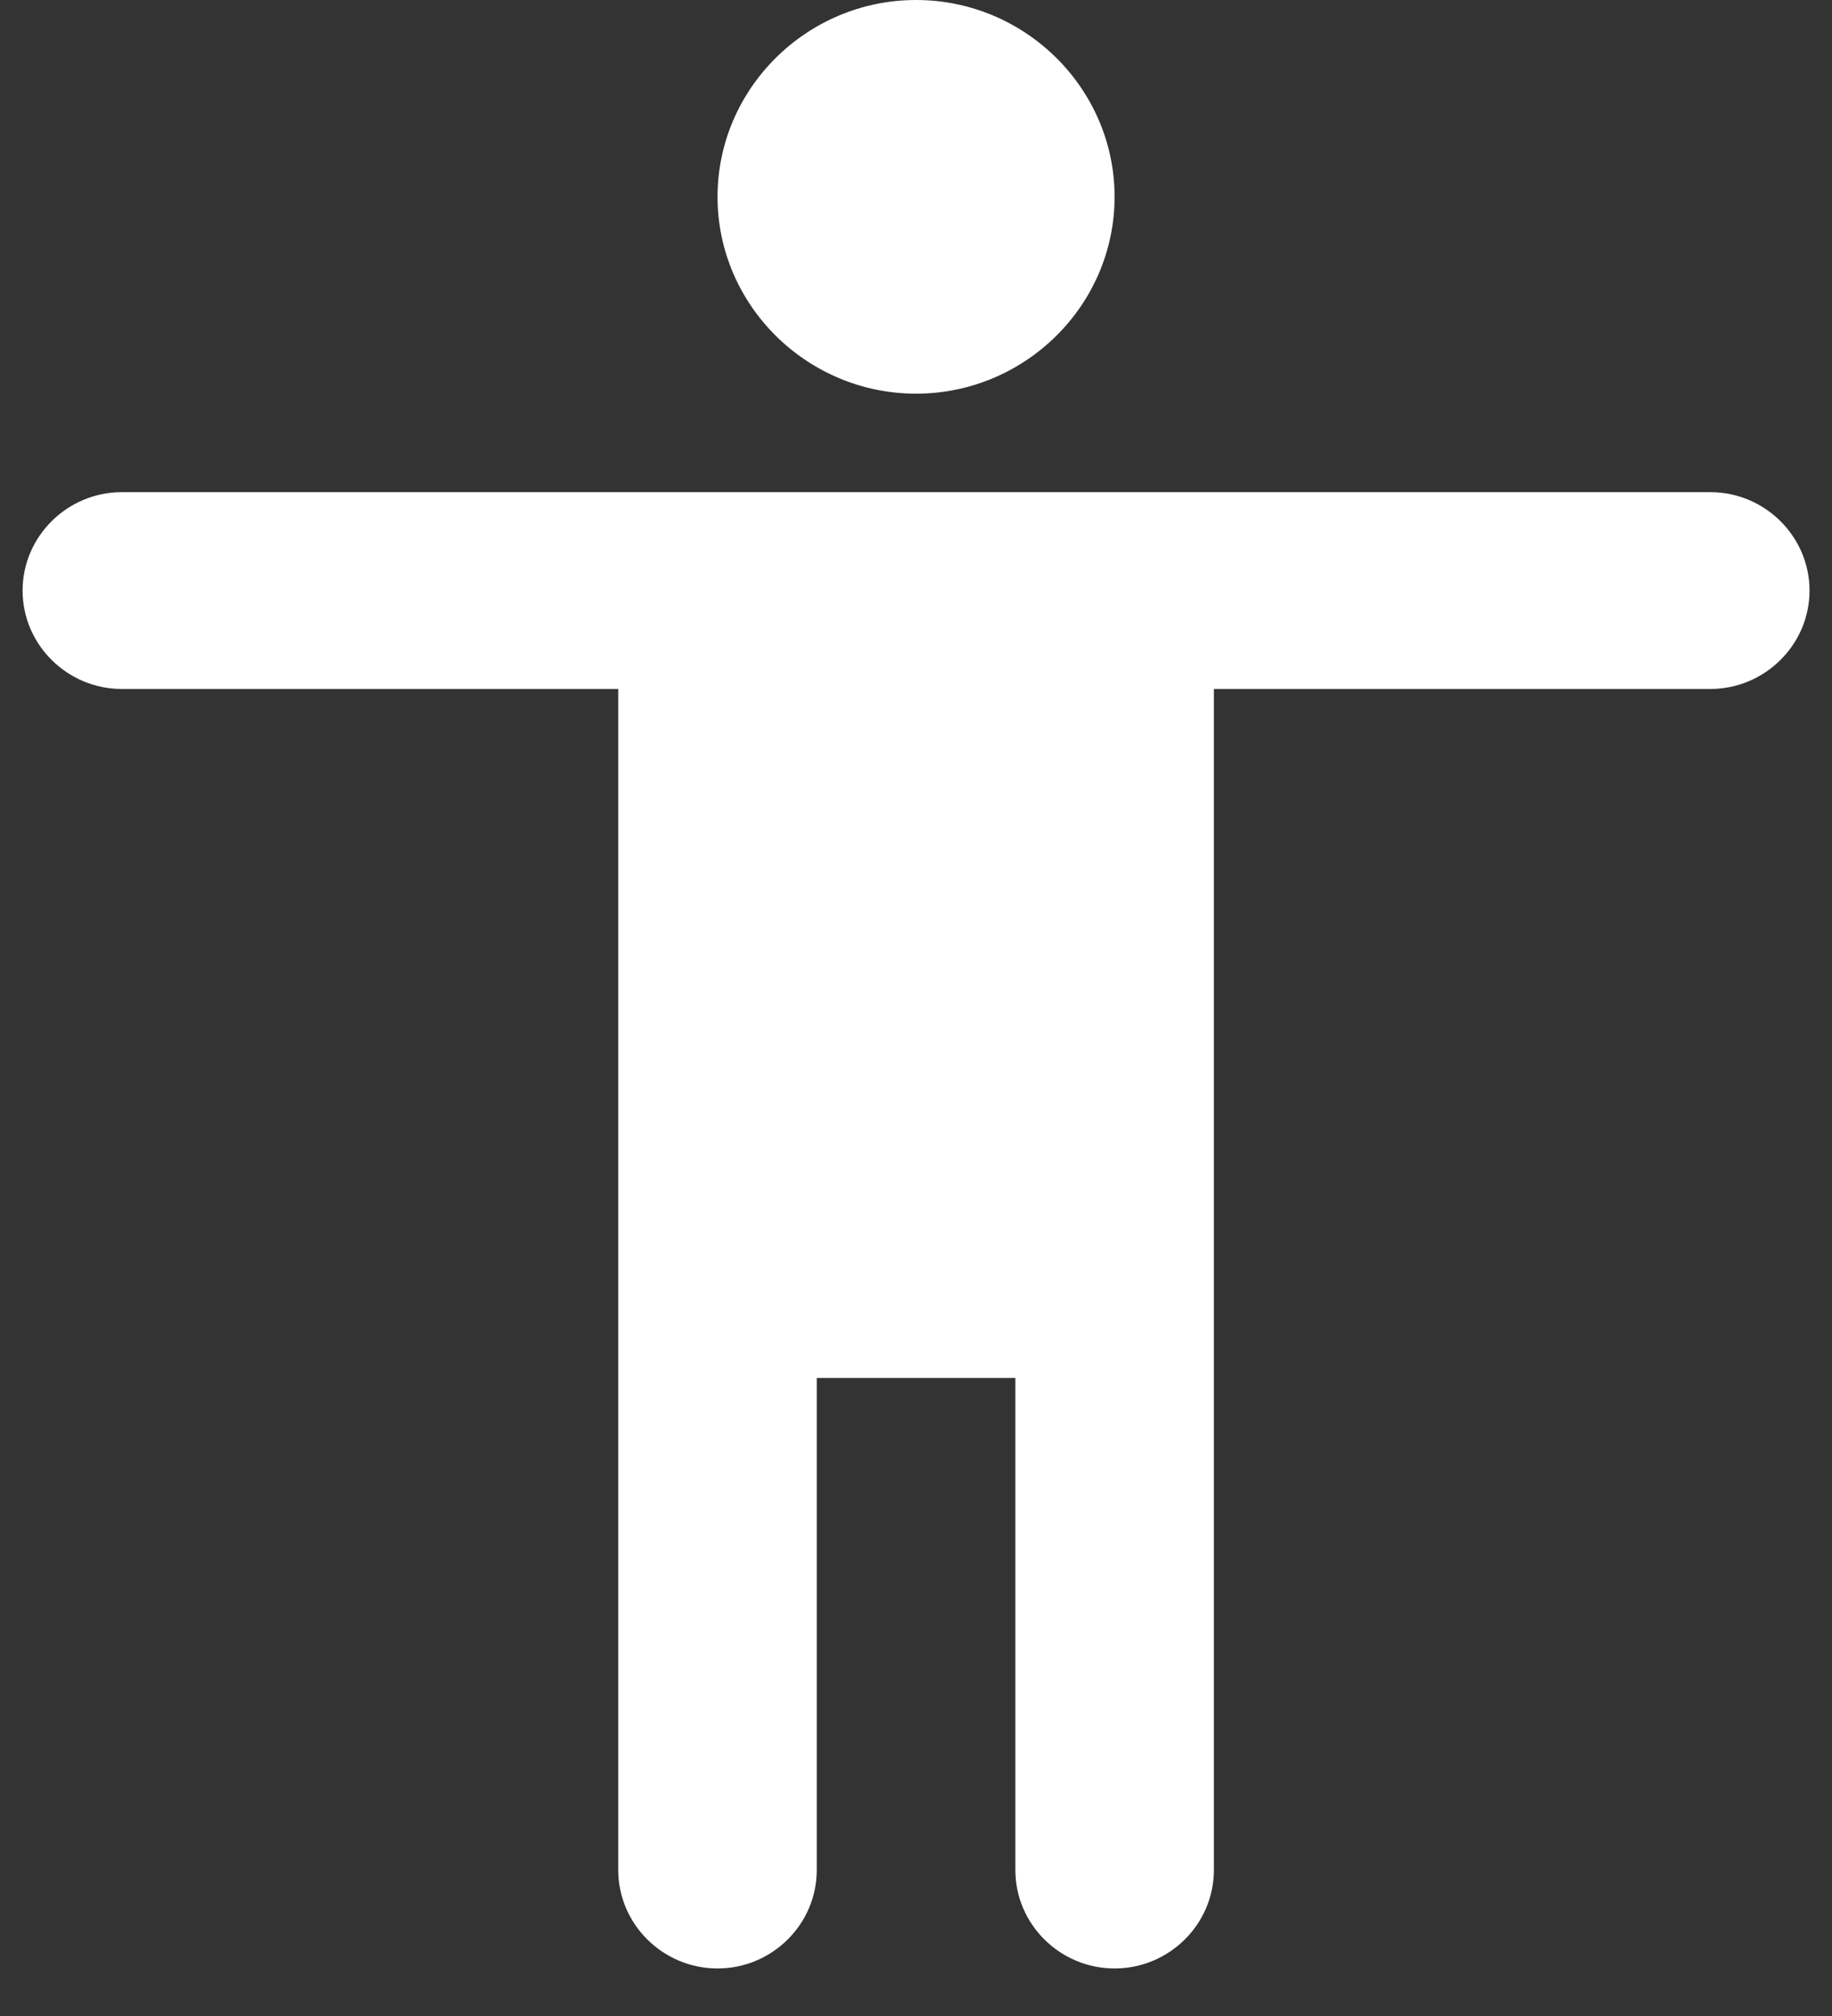 <svg width="30" height="33" viewBox="0 0 30 33" fill="none" xmlns="http://www.w3.org/2000/svg">
<rect x="0" y="0" width="30" height="33" fill="#333333" stroke="none"/>
<path fill-rule="evenodd" clip-rule="evenodd" d="M18.252 3.222C18.252 1.45 16.789 0 15.001 0C13.213 0 11.75 1.45 11.75 3.222C11.75 4.994 13.213 6.444 15.001 6.444C16.789 6.444 18.252 4.994 18.252 3.222ZM19.878 11.278H28.006C28.9 11.278 29.632 10.553 29.632 9.667C29.632 8.781 28.9 8.056 28.006 8.056H1.996C1.102 8.056 0.37 8.781 0.37 9.667C0.37 10.553 1.102 11.278 1.996 11.278H10.124V30.611C10.124 31.497 10.856 32.222 11.75 32.222C12.644 32.222 13.375 31.497 13.375 30.611V22.556H16.627V30.611C16.627 31.497 17.358 32.222 18.252 32.222C19.146 32.222 19.878 31.497 19.878 30.611V11.278Z" fill="white"/>
</svg>
